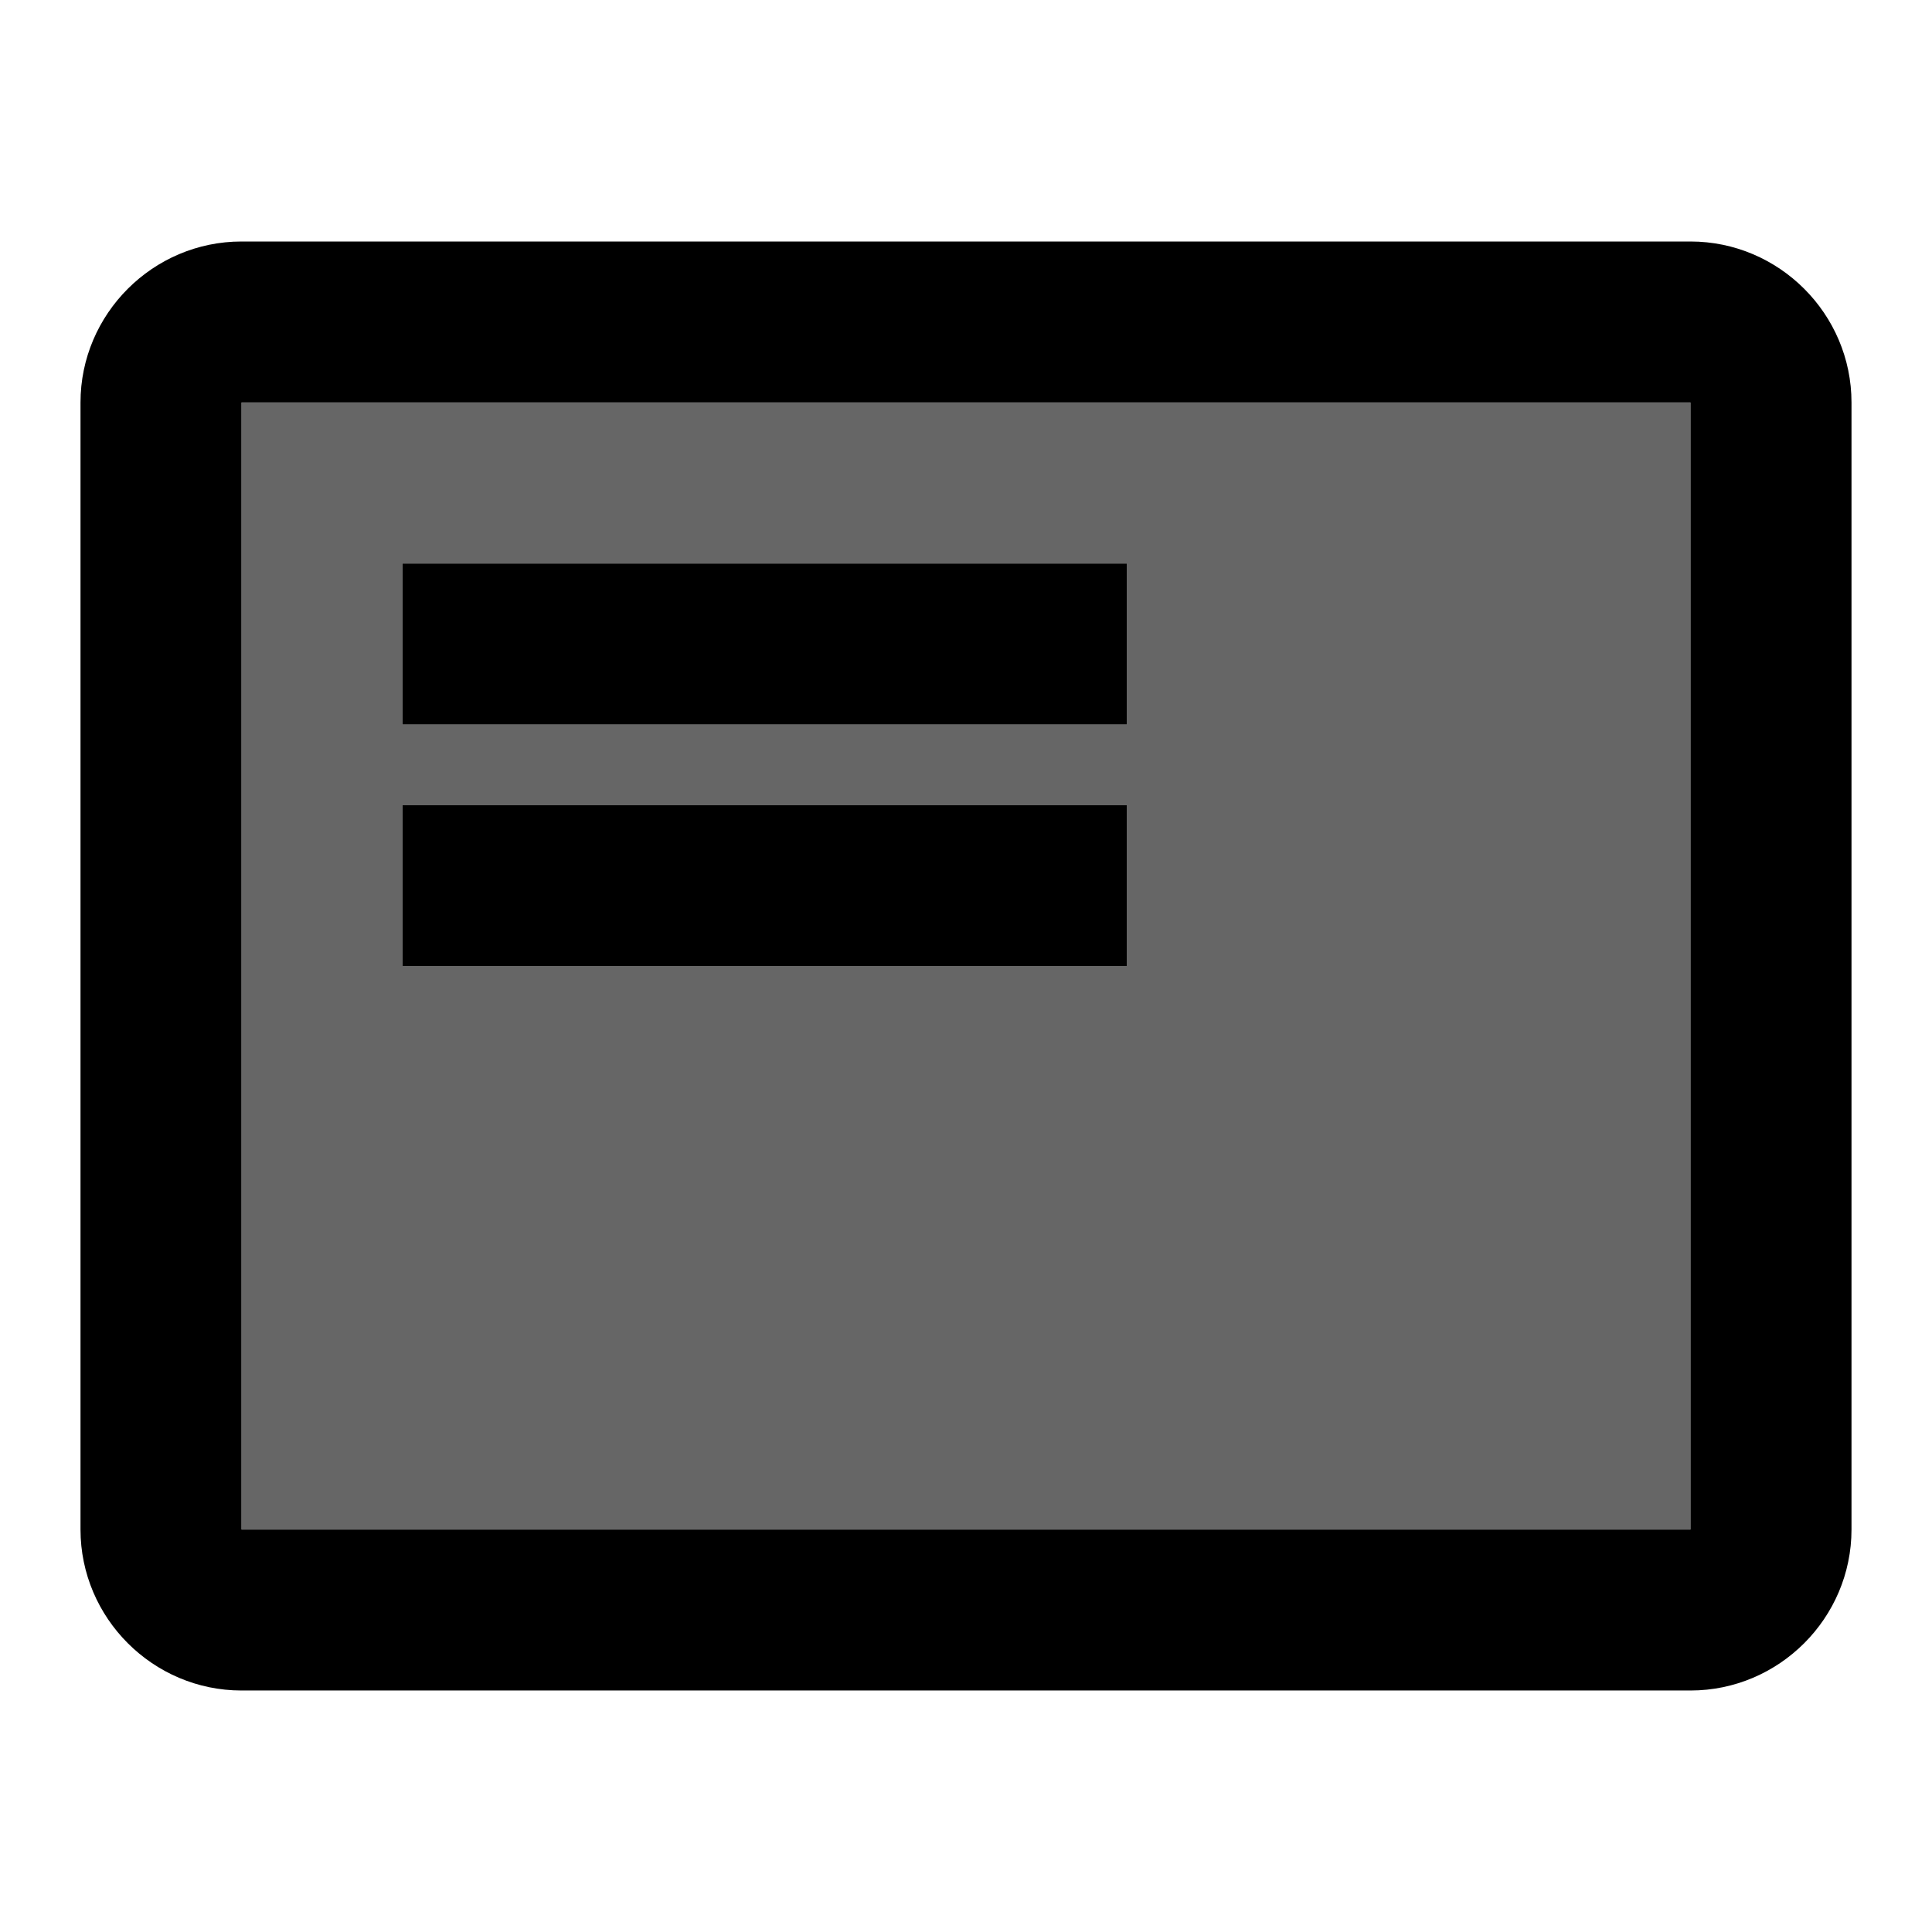<svg xmlns="http://www.w3.org/2000/svg" width="24" height="24" viewBox="0 0 24 24">
    <g fill="none" fill-rule="evenodd">
        <path d="M0 0h24v24H0z"/>
        <path fill="#666666" d="M3 19h18V5H3v14zM5 7h9v2H5V7zm0 3h9v2H5v-2z"/>
        <path fill="#000000" d="M21 3H3c-1.1 0-2 .9-2 2v14c0 1.1.9 2 2 2h18c1.1 0 2-.9 2-2V5c0-1.1-.9-2-2-2zm0 16H3V5h18v14zM5 10h9v2H5v-2zm0-3h9v2H5V7z"/>
    </g>
</svg>
